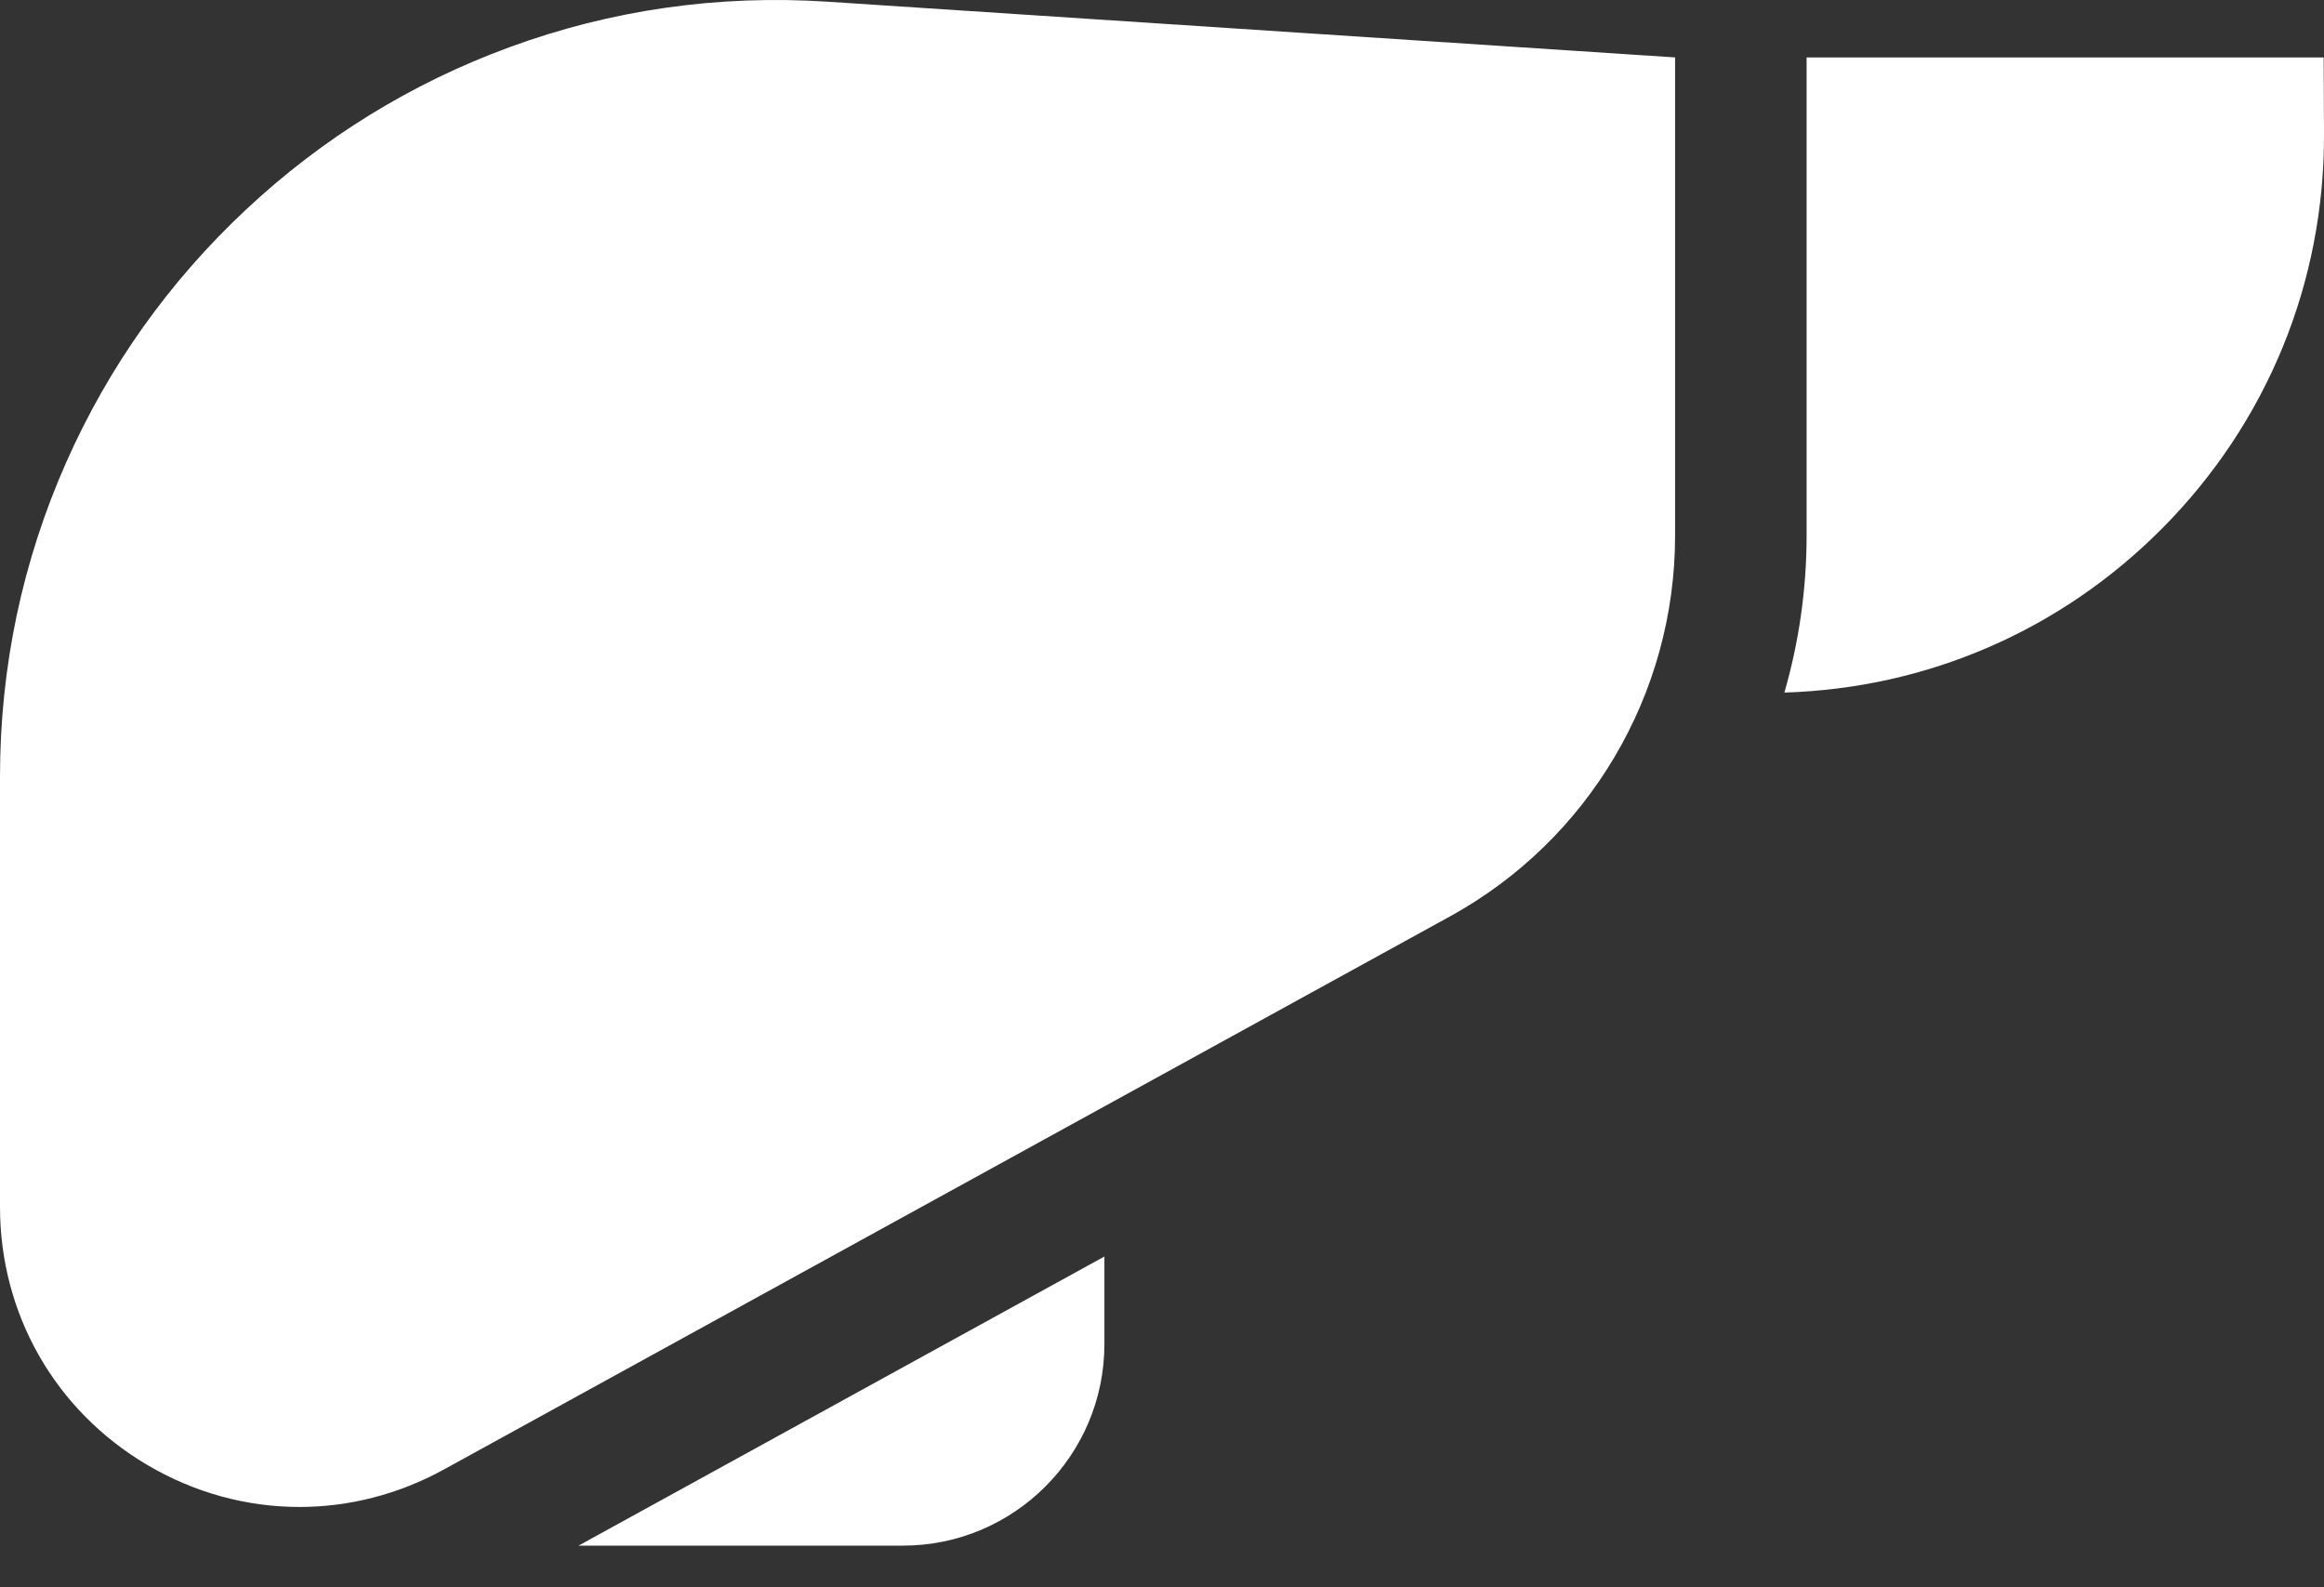 <svg width="41" height="28" viewBox="0 0 41 28" fill="none" xmlns="http://www.w3.org/2000/svg">
<rect x="0" y="0" width="41" height="28" fill="#333333" stroke="none"/>
<path d="M41 2.348L40.994 1.013H31.872V9.45C31.872 10.4 31.736 11.33 31.48 12.217C33.999 12.141 36.354 11.122 38.139 9.327C39.997 7.46 41.013 4.982 41 2.348Z" fill="url(#paint0_linear)"/>
<path d="M15.93 27.265C17.89 27.265 19.484 25.671 19.484 23.71V22.165L10.207 27.265H15.93Z" fill="url(#paint1_linear)"/>
<path d="M8.984 0.834C7.253 1.47 5.689 2.434 4.336 3.701C2.983 4.968 1.918 6.465 1.17 8.151C0.394 9.902 0 11.77 0 13.702V21.291C0 23.178 0.97 24.879 2.595 25.84C3.432 26.335 4.357 26.583 5.283 26.583C6.155 26.583 7.029 26.363 7.831 25.922L25.58 16.166C28.03 14.819 29.552 12.246 29.552 9.45V1.013L14.6 0.03C12.671 -0.096 10.782 0.174 8.984 0.834Z" fill="url(#paint2_linear)"/>
<defs>
<linearGradient id="paint0_linear" x1="36.24" y1="1.013" x2="36.24" y2="12.217" gradientUnits="userSpaceOnUse">
<stop stop-color="#ffffff"/>
<stop offset="1" stop-color="#ffffff"/>
</linearGradient>
<linearGradient id="paint1_linear" x1="14.846" y1="22.165" x2="14.846" y2="27.265" gradientUnits="userSpaceOnUse">
<stop stop-color="#ffffff"/>
<stop offset="1" stop-color="#ffffff"/>
</linearGradient>
<linearGradient id="paint2_linear" x1="14.776" y1="0" x2="14.776" y2="26.583" gradientUnits="userSpaceOnUse">
<stop stop-color="#ffffff"/>
<stop offset="1" stop-color="#ffffff"/>
</linearGradient>
</defs>
</svg>
